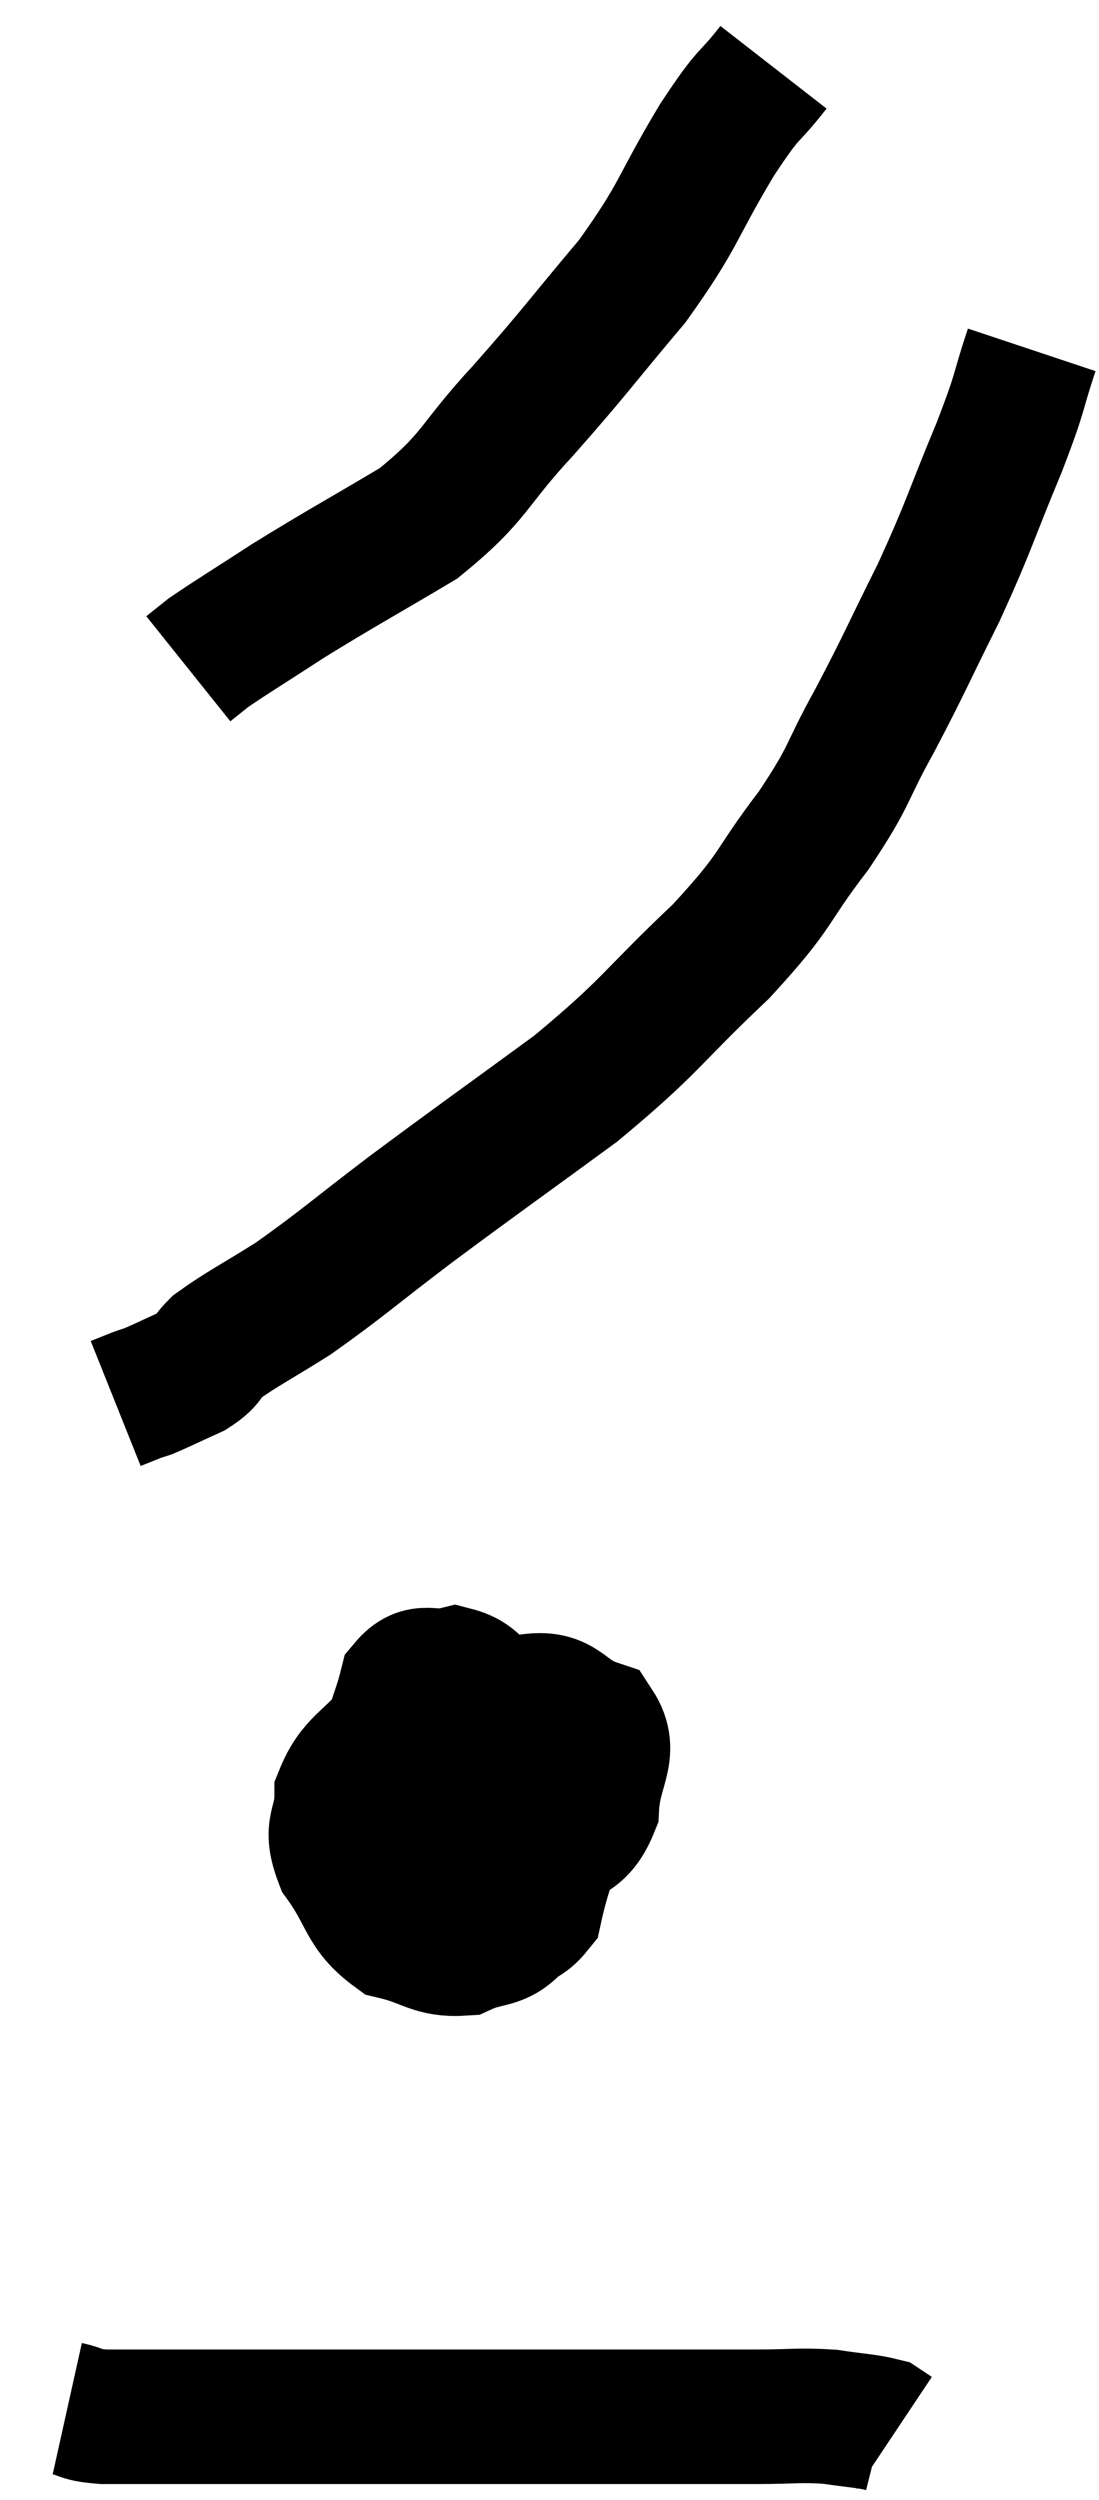<svg xmlns="http://www.w3.org/2000/svg" viewBox="13.58 4.22 16.34 37.16" width="16.34" height="37.16"><path d="M 25.08 5.22 C 24.66 5.76, 24.765 5.505, 24.24 6.3 C 23.61 7.35, 23.7 7.395, 22.98 8.4 C 22.17 9.36, 22.155 9.42, 21.36 10.32 C 20.58 11.16, 20.67 11.295, 19.8 12 C 18.84 12.57, 18.66 12.66, 17.88 13.14 C 17.28 13.53, 17.055 13.665, 16.68 13.92 L 16.38 14.16" fill="none" stroke="black" stroke-width="2"></path><path d="M 28.92 9.42 C 28.68 10.14, 28.785 9.96, 28.44 10.86 C 27.99 11.94, 28.005 12, 27.54 13.02 C 27.06 13.98, 27.045 14.055, 26.58 14.94 C 26.13 15.75, 26.25 15.705, 25.68 16.56 C 24.99 17.46, 25.185 17.4, 24.3 18.36 C 23.22 19.38, 23.295 19.44, 22.14 20.4 C 20.91 21.3, 20.73 21.42, 19.68 22.2 C 18.81 22.86, 18.66 23.01, 17.94 23.52 C 17.37 23.88, 17.175 23.97, 16.8 24.24 C 16.62 24.42, 16.695 24.435, 16.44 24.6 C 16.11 24.75, 15.99 24.81, 15.78 24.9 C 15.69 24.93, 15.72 24.915, 15.6 24.96 L 15.3 25.08" fill="none" stroke="black" stroke-width="2"></path><path d="M 20.7 29.88 C 20.07 29.91, 19.95 29.685, 19.44 29.94 C 19.05 30.42, 18.855 30.42, 18.66 30.9 C 18.66 31.38, 18.465 31.35, 18.66 31.86 C 19.05 32.4, 18.99 32.61, 19.44 32.94 C 19.95 33.06, 20.01 33.21, 20.46 33.18 C 20.85 33, 20.985 33.105, 21.24 32.82 C 21.36 32.43, 21.375 32.625, 21.48 32.04 C 21.57 31.26, 21.78 31.08, 21.66 30.48 C 21.33 30.06, 21.33 29.985, 21 29.64 C 20.67 29.37, 20.685 29.19, 20.34 29.1 C 19.98 29.19, 19.86 28.995, 19.62 29.28 C 19.5 29.76, 19.44 29.73, 19.38 30.24 C 19.38 30.78, 19.155 30.93, 19.38 31.32 C 19.83 31.56, 19.71 31.68, 20.28 31.8 C 20.97 31.8, 21.135 31.98, 21.66 31.8 C 22.02 31.44, 22.185 31.56, 22.38 31.08 C 22.41 30.48, 22.695 30.27, 22.44 29.88 C 21.9 29.7, 21.975 29.4, 21.36 29.52 C 20.67 29.94, 20.385 29.955, 19.98 30.36 C 19.86 30.75, 19.8 30.645, 19.74 31.14 C 19.74 31.74, 19.53 31.935, 19.74 32.34 C 20.16 32.55, 20.13 32.7, 20.58 32.76 C 21.06 32.67, 21.225 32.97, 21.54 32.58 C 21.69 31.89, 21.855 31.68, 21.84 31.2 C 21.66 30.93, 21.84 30.87, 21.48 30.66 C 20.94 30.51, 20.76 30.435, 20.4 30.36 C 20.22 30.36, 20.16 30.36, 20.04 30.36 L 19.92 30.36" fill="none" stroke="black" stroke-width="2"></path><path d="M 14.58 40.02 C 14.85 40.08, 14.745 40.11, 15.12 40.14 C 15.6 40.14, 15.375 40.14, 16.08 40.14 C 17.01 40.14, 16.8 40.14, 17.94 40.14 C 19.29 40.14, 19.455 40.14, 20.64 40.14 C 21.66 40.14, 21.63 40.14, 22.68 40.14 C 23.76 40.14, 24.03 40.14, 24.84 40.14 C 25.38 40.14, 25.455 40.11, 25.92 40.14 C 26.31 40.2, 26.46 40.2, 26.7 40.26 C 26.79 40.32, 26.835 40.35, 26.88 40.38 L 26.88 40.38" fill="none" stroke="black" stroke-width="2"></path></svg>